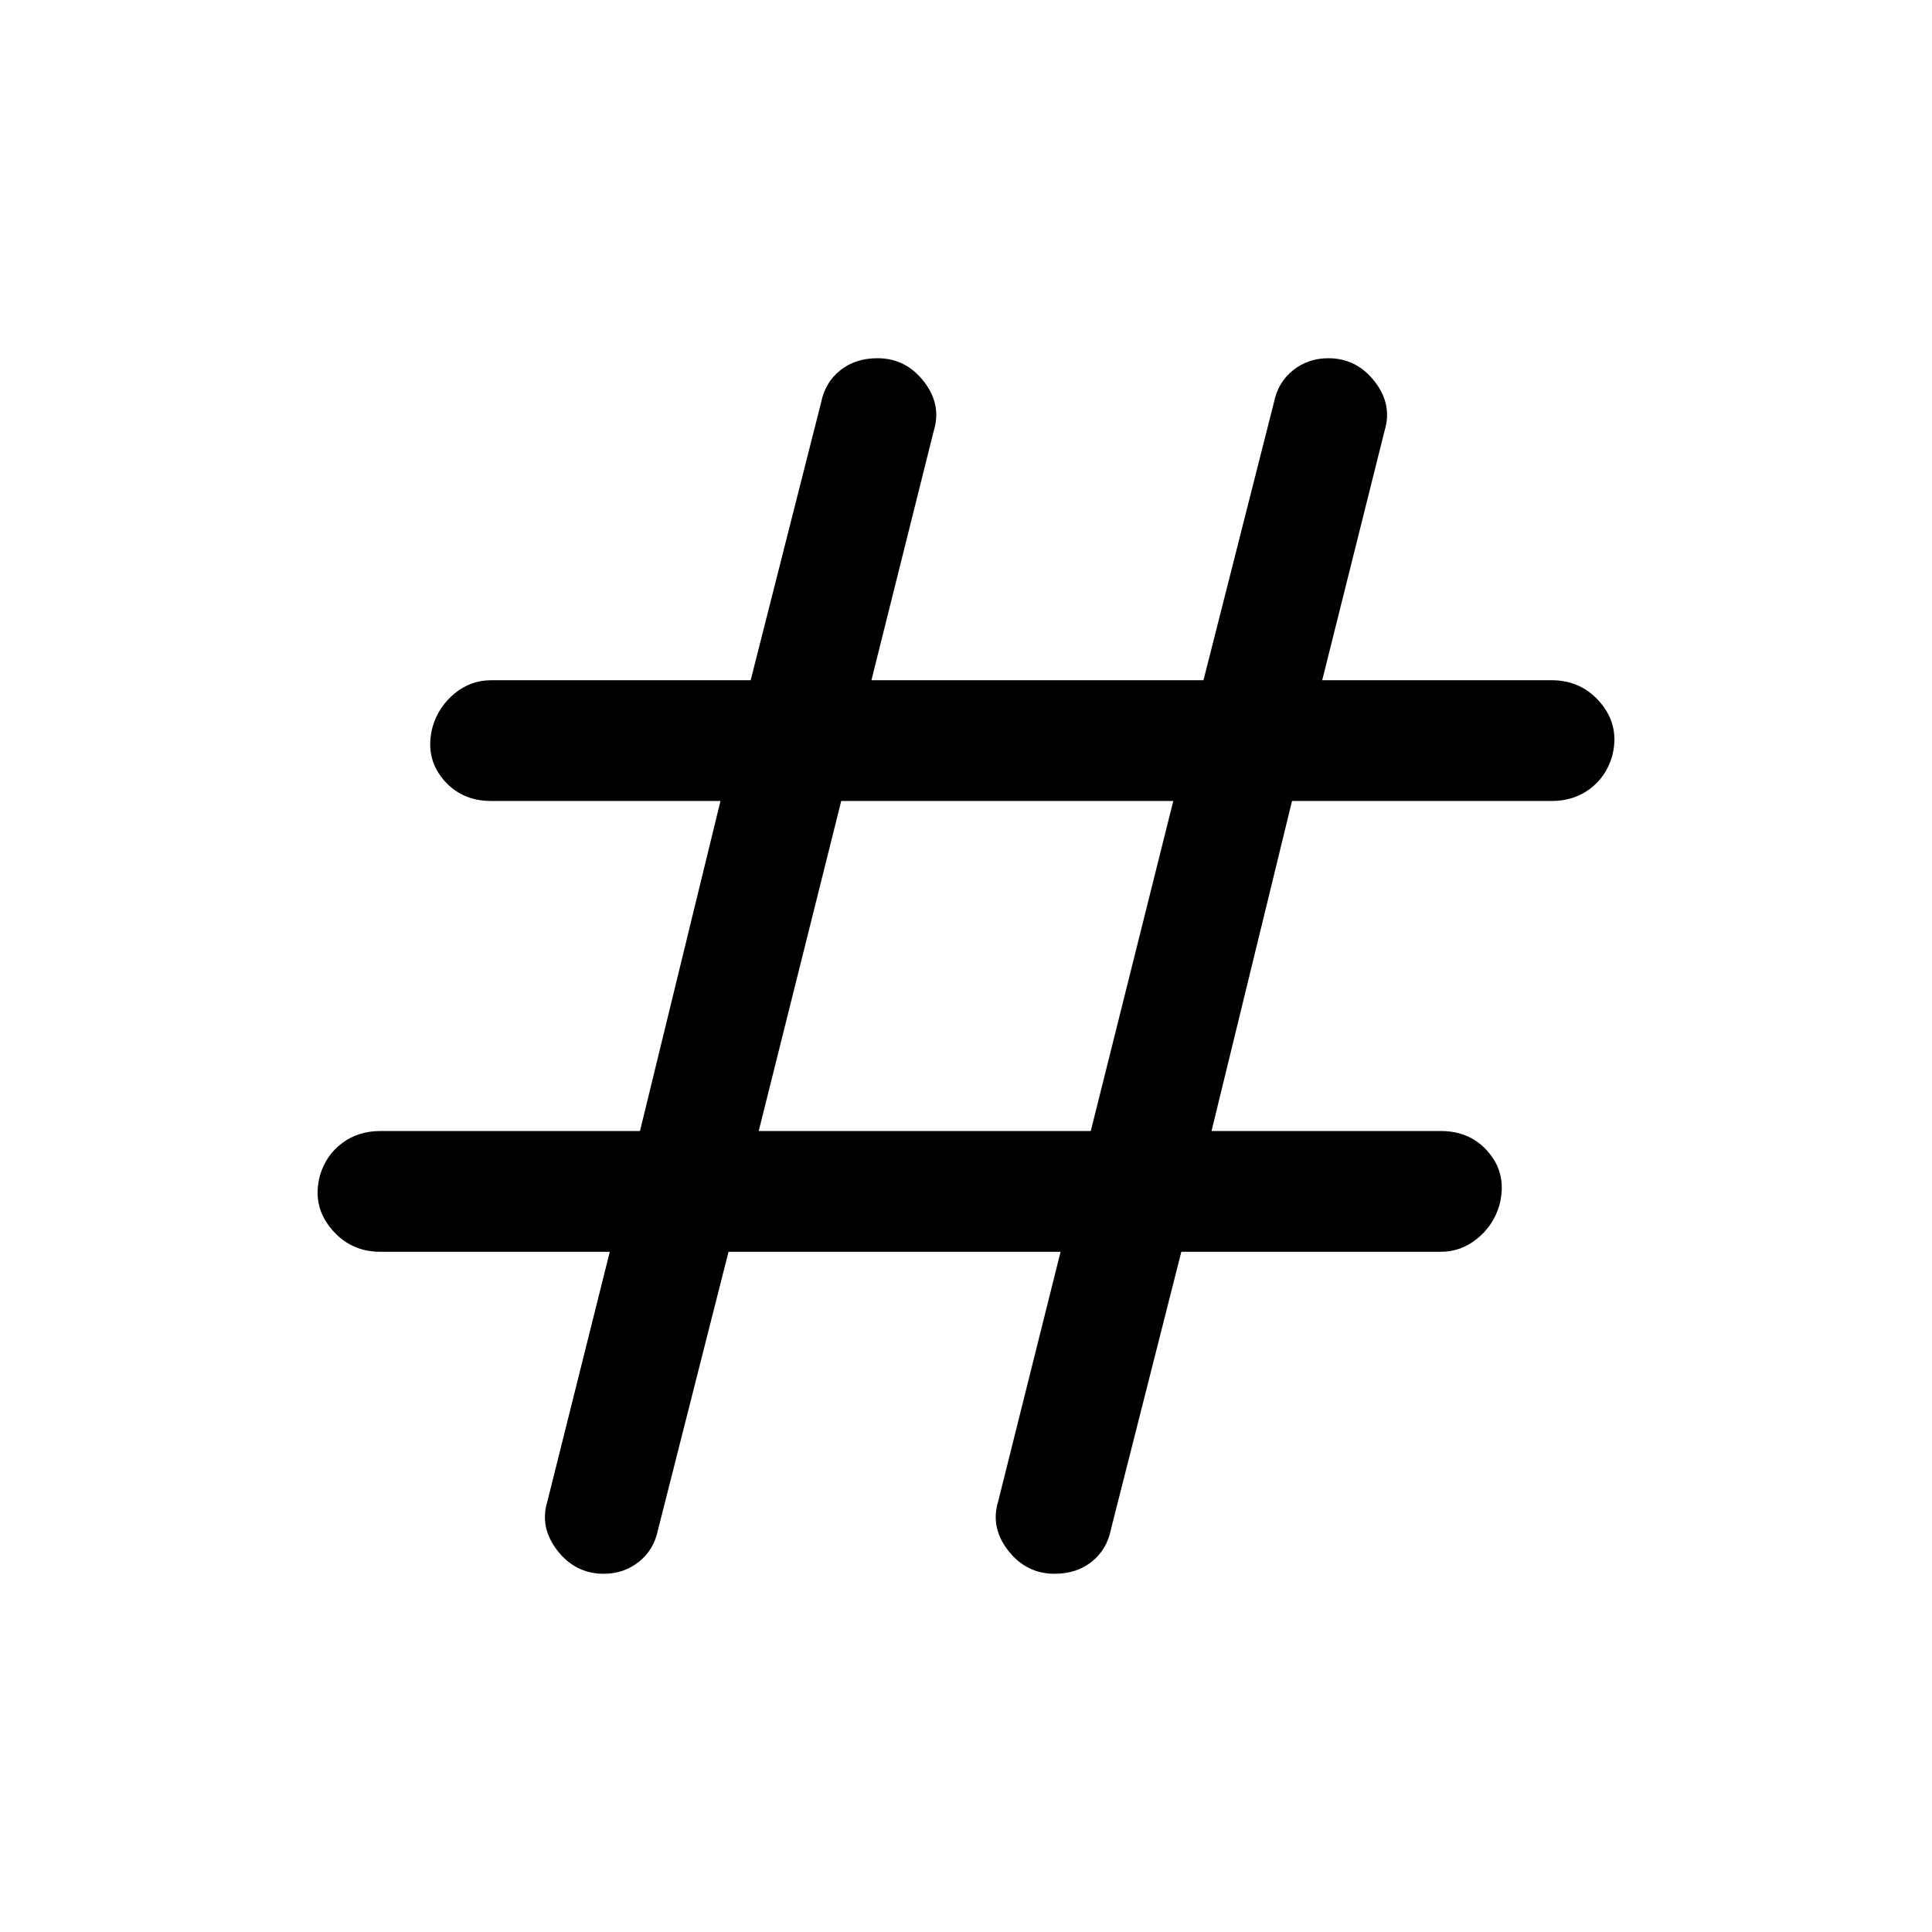 <svg xmlns="http://www.w3.org/2000/svg" height="24" width="24"><path d="M9.05 15.55 8.175 19Q8.125 19.25 7.938 19.4Q7.75 19.55 7.5 19.55Q7.15 19.55 6.925 19.263Q6.7 18.975 6.8 18.65L7.575 15.55H4.725Q4.35 15.55 4.113 15.262Q3.875 14.975 3.975 14.6Q4.05 14.35 4.25 14.2Q4.45 14.05 4.725 14.05H7.95L8.95 9.95H6.1Q5.725 9.95 5.5 9.675Q5.275 9.4 5.375 9.025Q5.45 8.775 5.65 8.612Q5.85 8.45 6.1 8.45H9.325L10.2 5Q10.25 4.75 10.438 4.6Q10.625 4.45 10.9 4.45Q11.25 4.45 11.475 4.737Q11.7 5.025 11.6 5.35L10.825 8.45H14.95L15.825 5Q15.875 4.75 16.062 4.6Q16.25 4.45 16.5 4.45Q16.85 4.45 17.075 4.737Q17.3 5.025 17.2 5.35L16.425 8.45H19.275Q19.65 8.45 19.888 8.737Q20.125 9.025 20.025 9.4Q19.95 9.65 19.75 9.8Q19.55 9.95 19.275 9.95H16.05L15.05 14.05H17.9Q18.275 14.05 18.5 14.325Q18.725 14.6 18.625 14.975Q18.55 15.225 18.35 15.387Q18.15 15.55 17.9 15.55H14.675L13.8 19Q13.75 19.25 13.562 19.4Q13.375 19.55 13.1 19.55Q12.75 19.55 12.525 19.263Q12.3 18.975 12.4 18.65L13.175 15.55ZM9.425 14.05H13.55L14.575 9.95H10.45Z"/></svg>